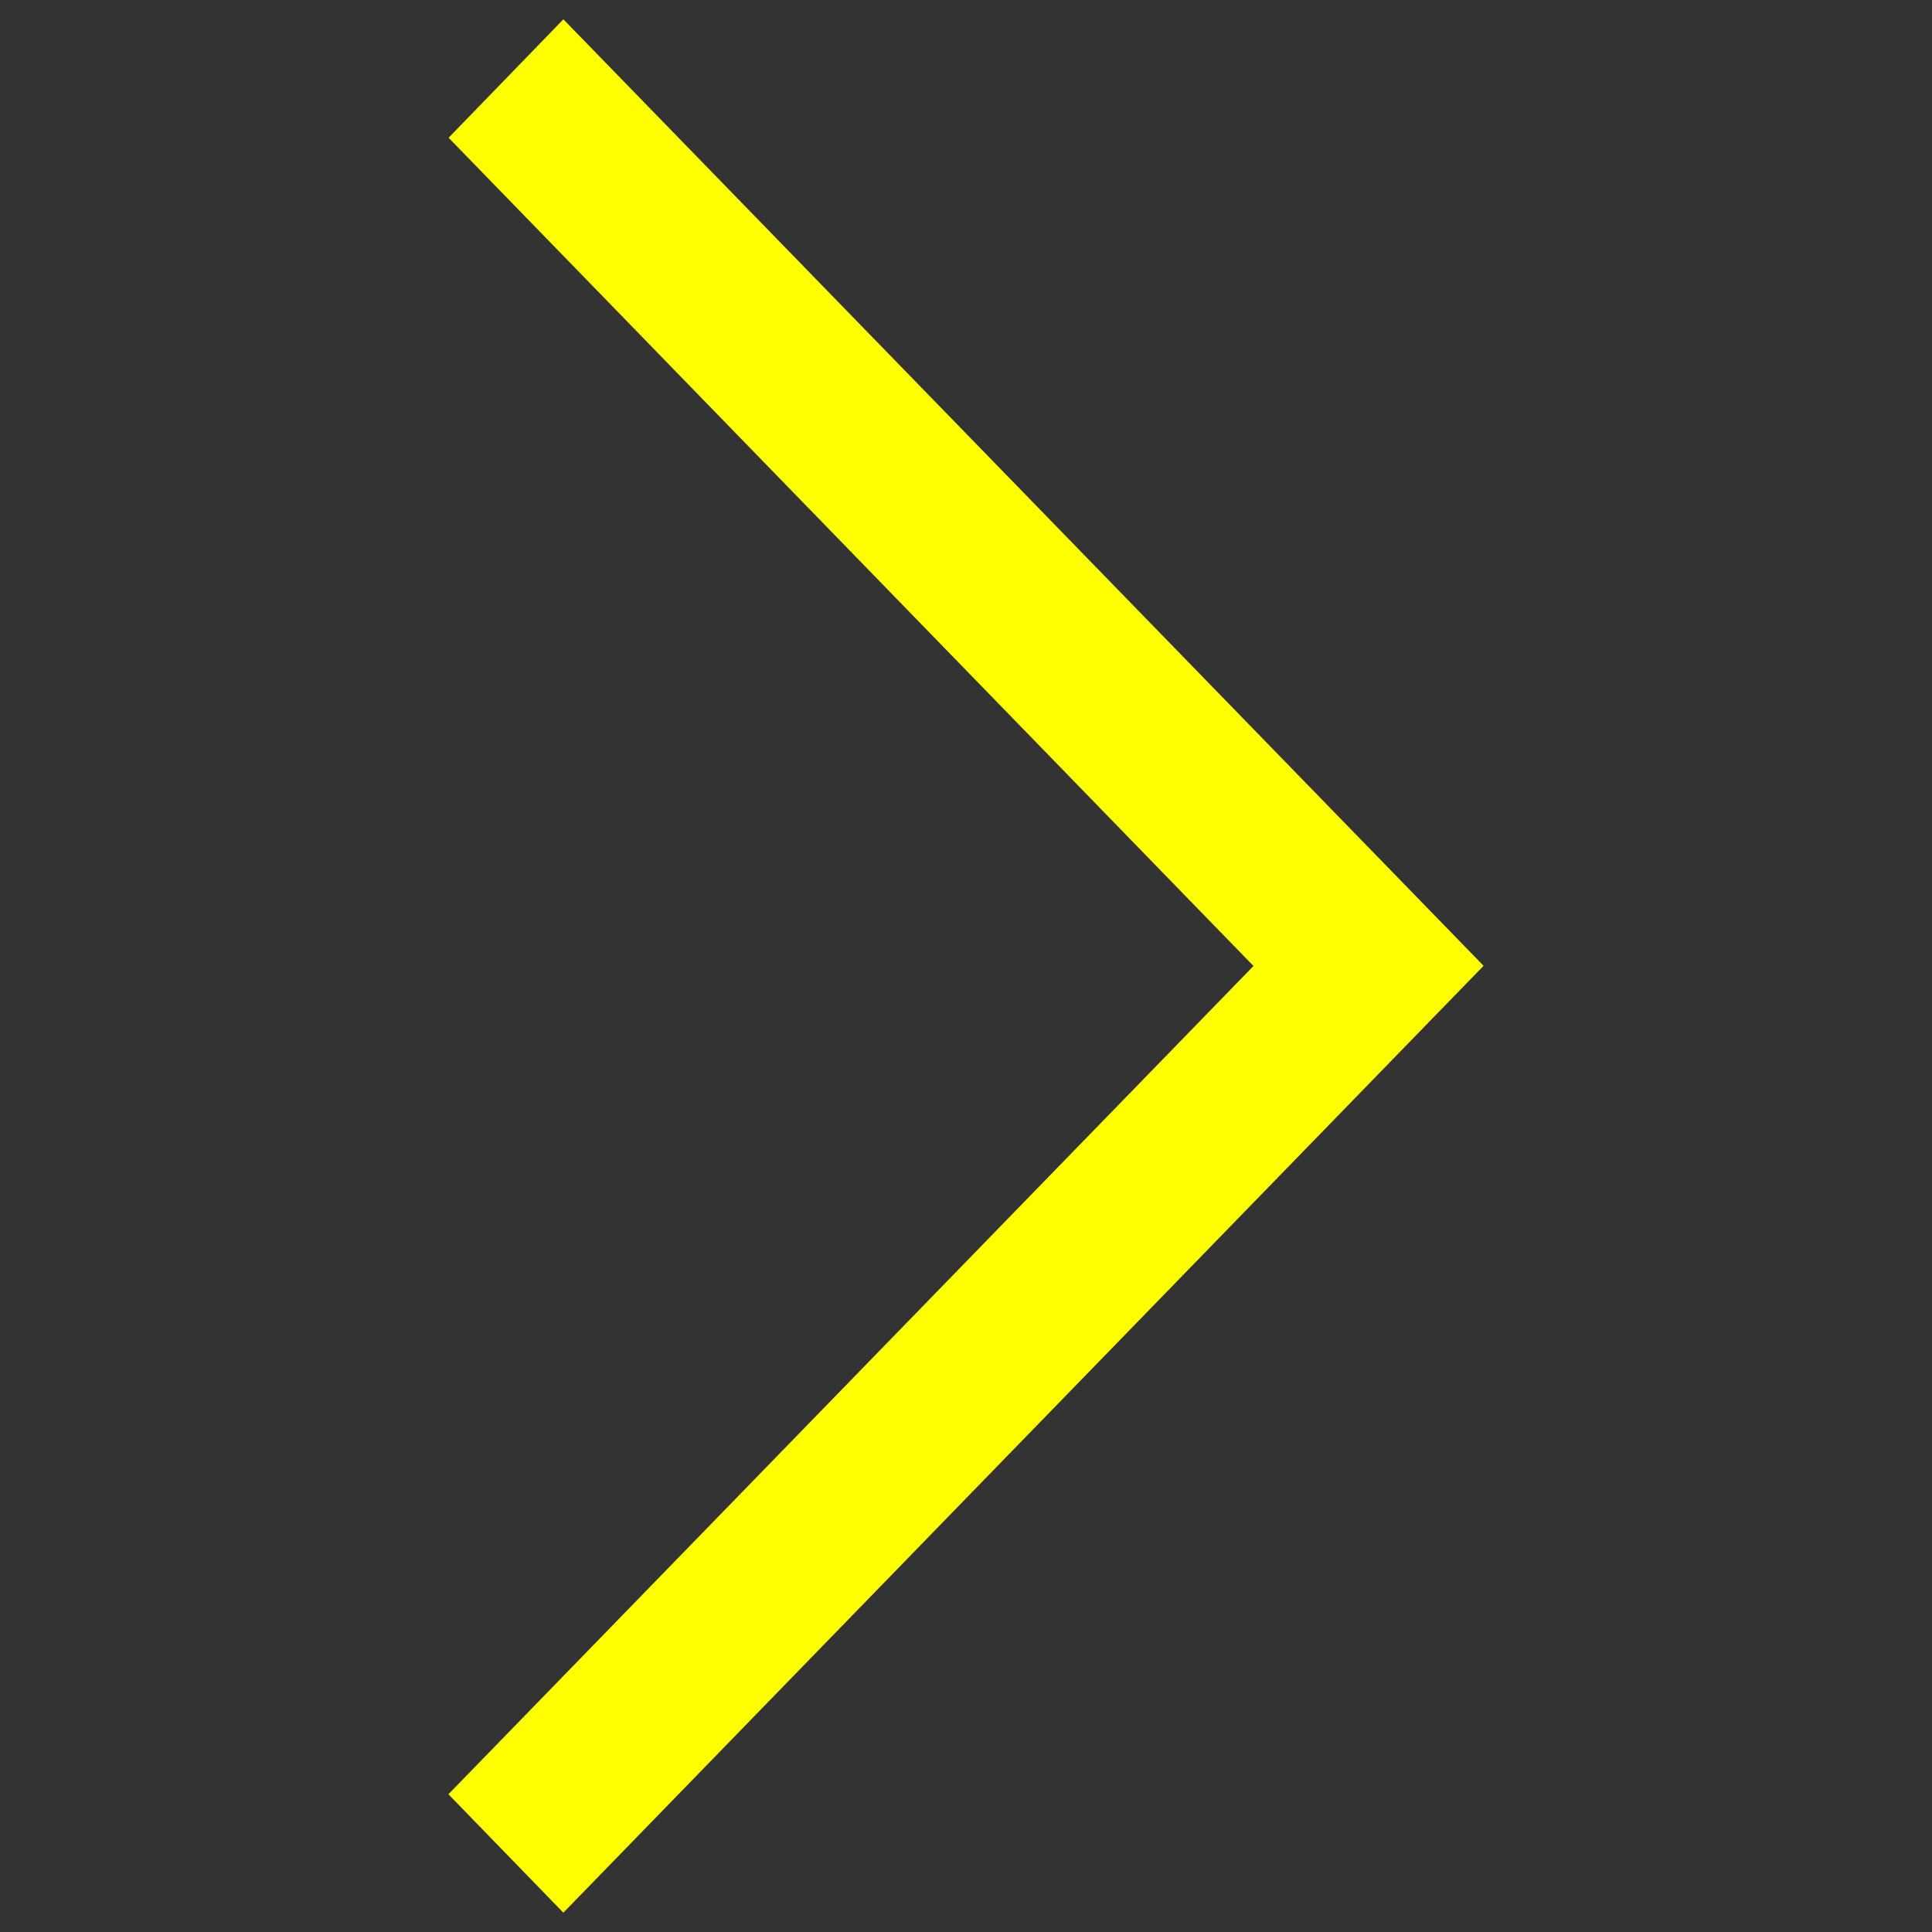 <svg xmlns="http://www.w3.org/2000/svg" viewBox="0 0 1000 1000"><rect x="0" y="0" width="1000" height="1000" fill="#333333" stroke="none"/><path fill="yellow" d="M767.9 499.9L291.6 10l-59.4 61.3L648.8 500 232.1 928.7l59.5 61.3 476.3-490.1z"/></svg>